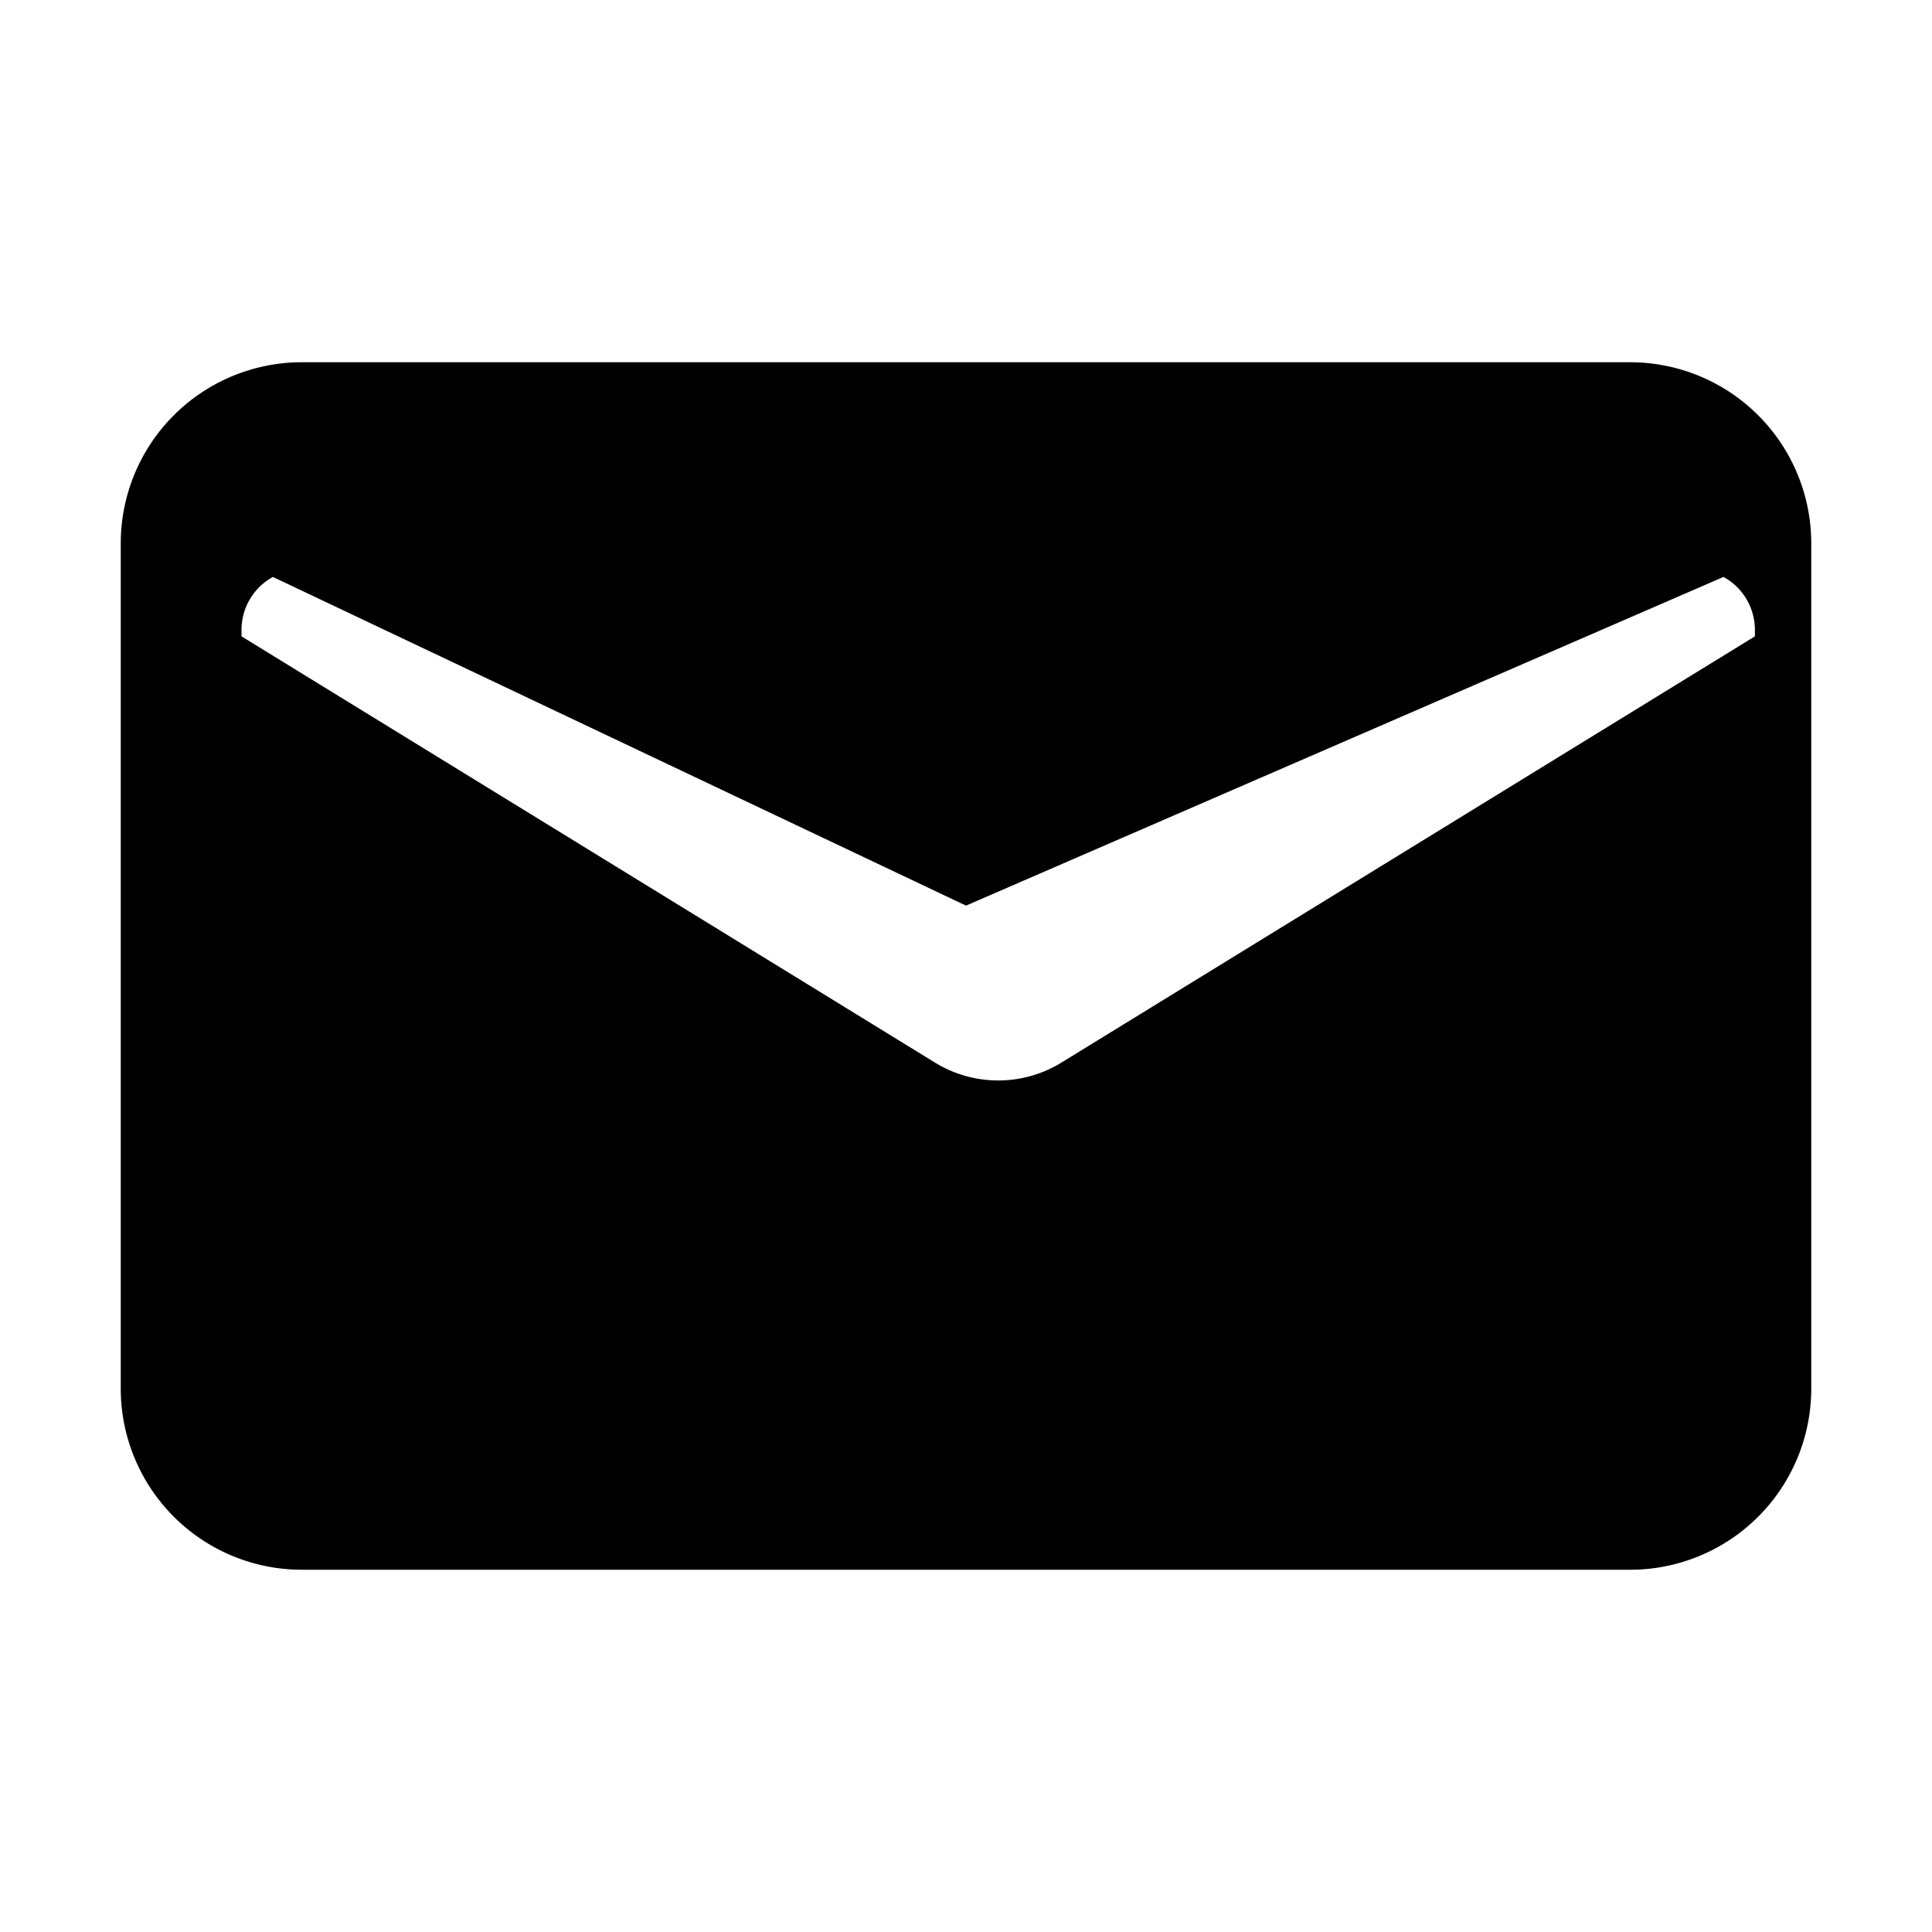 <svg 
  role="img" 
  viewBox="0 0 24 24" 
  xmlns="http://www.w3.org/2000/svg" 
  fill="currentColor"
>
  <title>Email</title>
  <path d="M1.5 6.75A2.25 2.25 0 0 1 3.75 4.5h16.5a2.25 2.25 0 0 1 2.25 2.25v10.5a2.25 2.25 0 0 1-2.25 2.25H3.75A2.25 2.25 0 0 1 1.5 17.25V6.75zm1.89.417a.75.75 0 0 0-.39.658v.08l8.61 5.292a1.5 1.5 0 0 0 1.58 0l8.61-5.292v-.08a.75.75 0 0 0-.39-.658L12 11.25 3.39 7.167z"/>
</svg>
